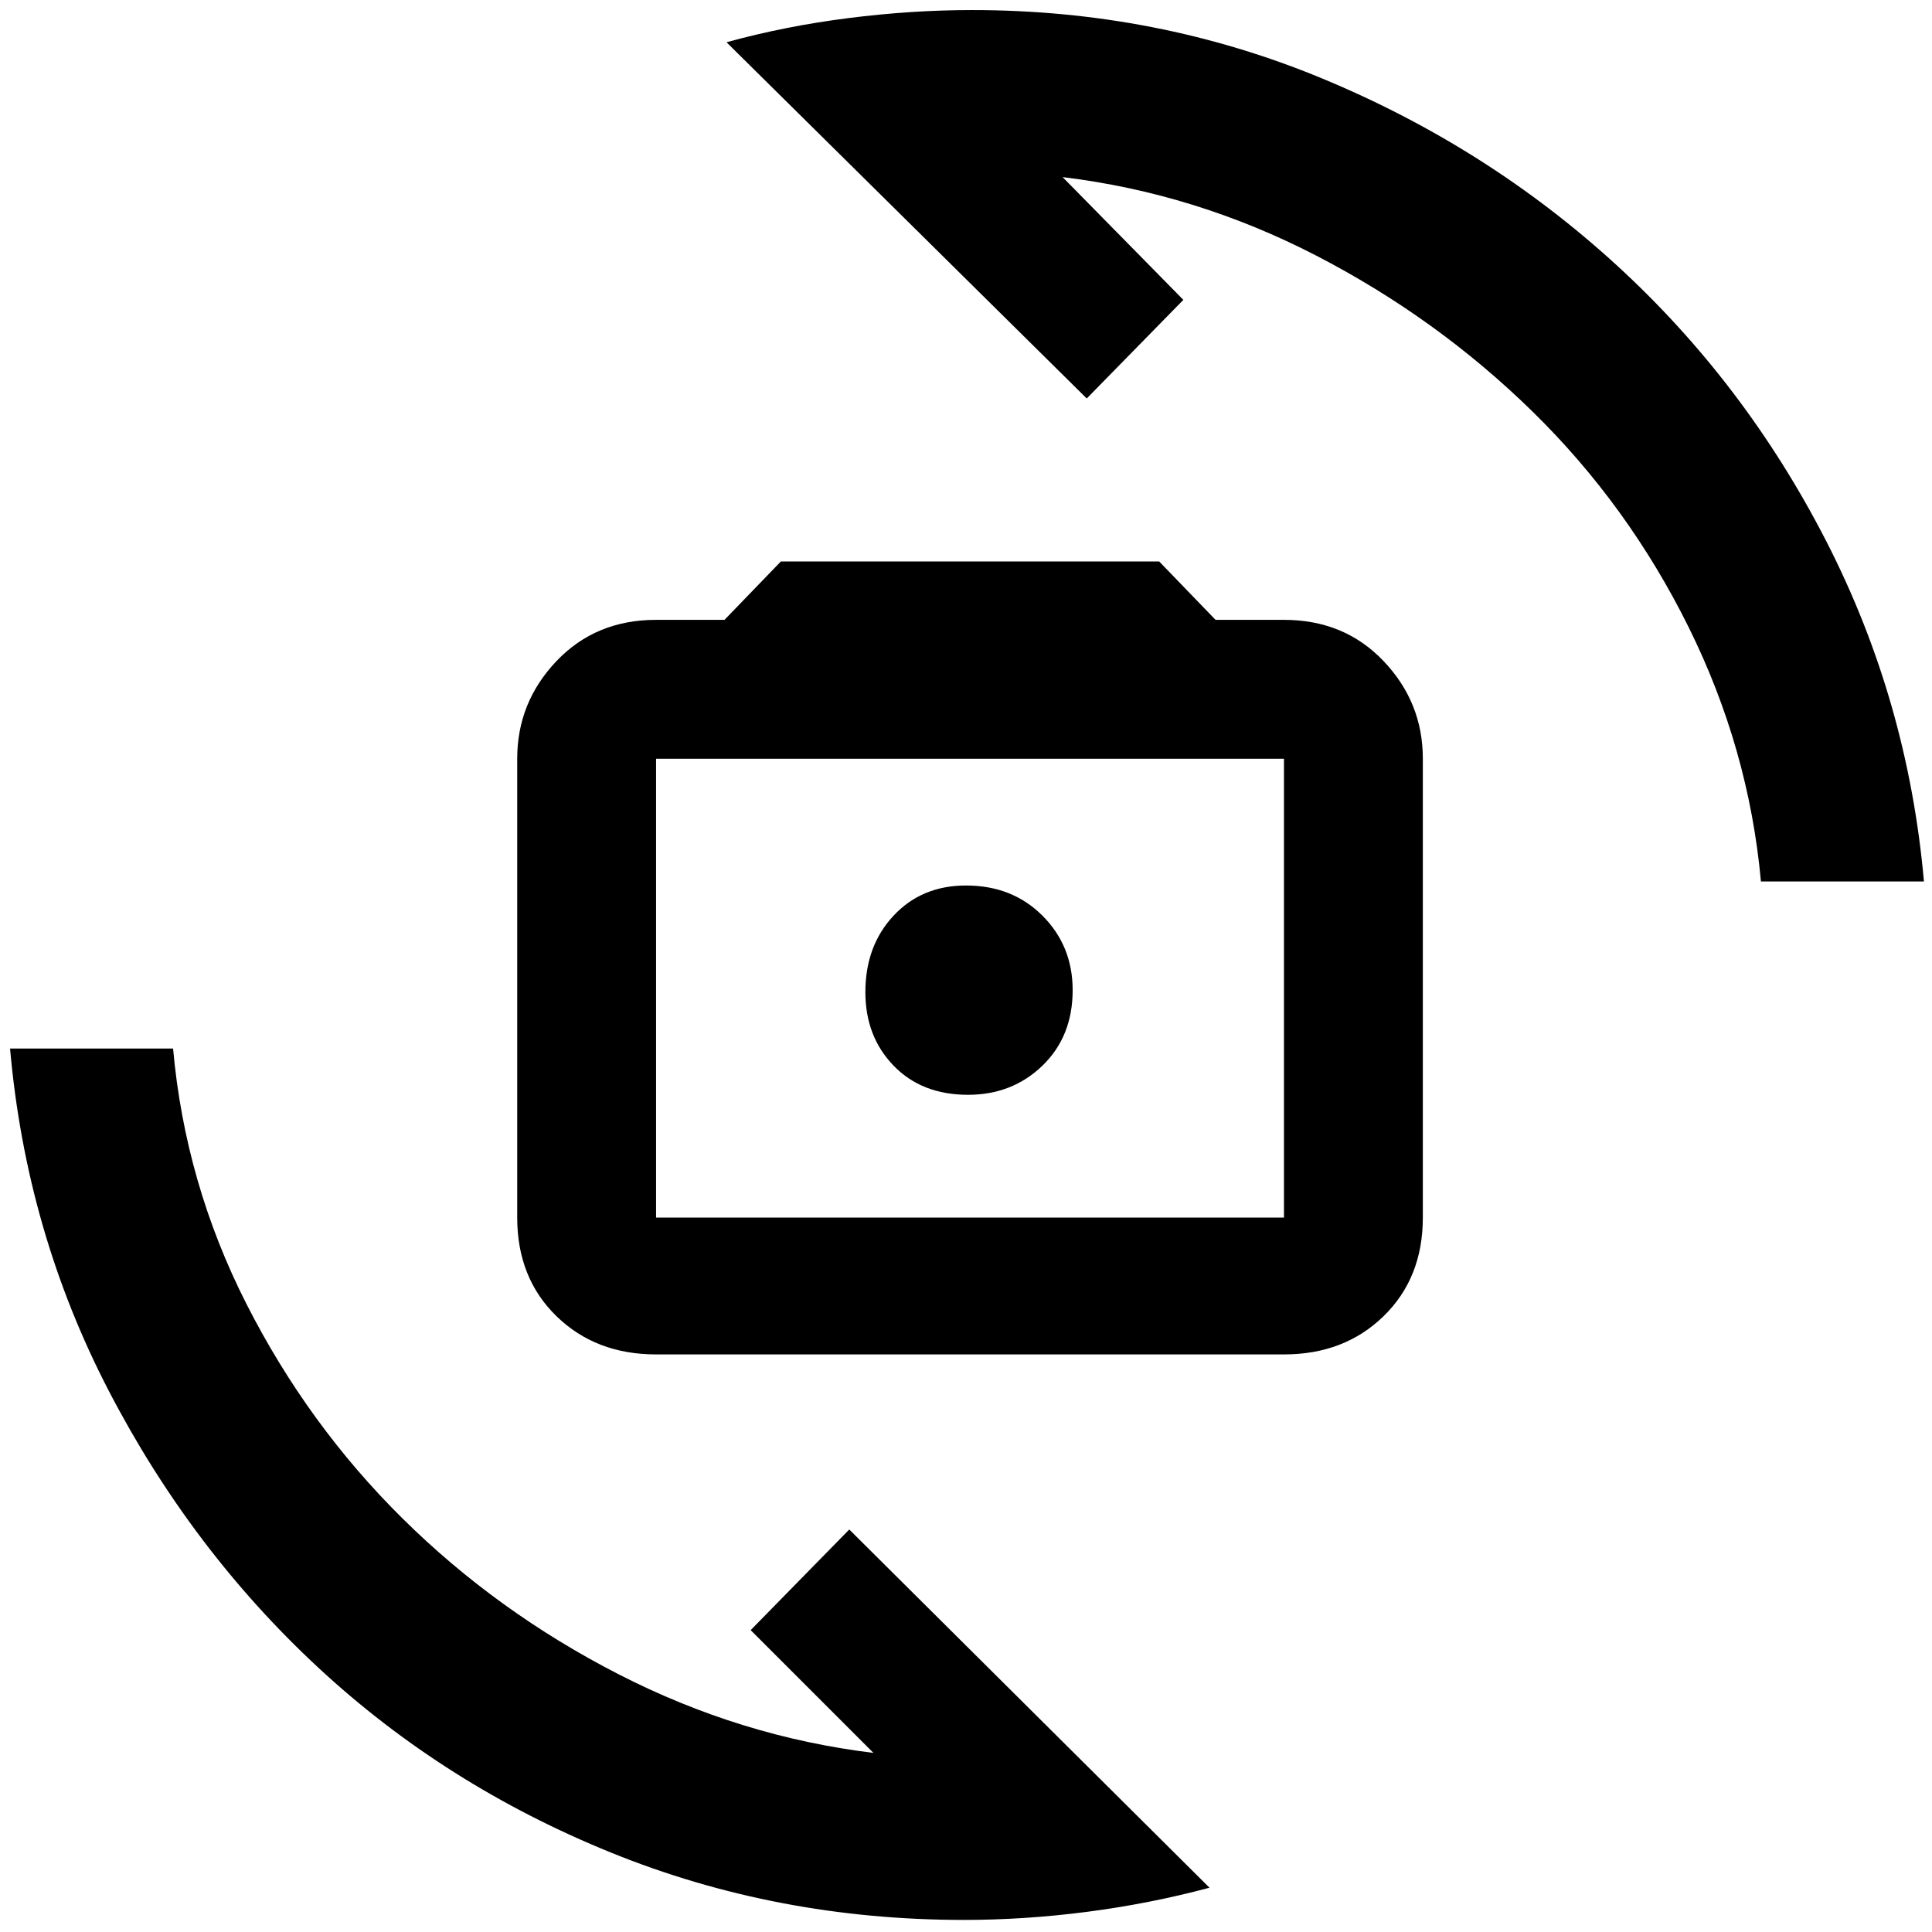 <svg xmlns="http://www.w3.org/2000/svg" height="48" width="48"><path d="M16.3 33.65Q14.8 33.65 13.825 32.7Q12.85 31.75 12.85 30.25V18.85Q12.85 17.45 13.825 16.425Q14.8 15.4 16.3 15.4H18L19.4 13.95H28.8L30.2 15.4H31.9Q33.4 15.4 34.375 16.425Q35.35 17.45 35.35 18.85V30.25Q35.35 31.75 34.375 32.7Q33.4 33.65 31.9 33.65ZM16.3 30.25H31.9Q31.9 30.25 31.9 30.25Q31.9 30.25 31.9 30.25V18.85Q31.9 18.85 31.9 18.85Q31.9 18.85 31.9 18.85H16.3Q16.3 18.85 16.3 18.85Q16.3 18.85 16.3 18.85V30.25Q16.3 30.25 16.3 30.25Q16.3 30.25 16.3 30.25ZM24.05 27.2Q25.15 27.2 25.9 26.475Q26.65 25.75 26.65 24.6Q26.65 23.5 25.9 22.75Q25.15 22 24 22Q22.9 22 22.2 22.75Q21.5 23.5 21.5 24.65Q21.5 25.75 22.2 26.475Q22.9 27.2 24.05 27.2ZM18.05 1.05Q19.5 0.65 21.075 0.45Q22.65 0.25 24.15 0.25Q28.75 0.25 32.85 1.95Q36.95 3.65 40.15 6.575Q43.35 9.5 45.375 13.45Q47.4 17.4 47.8 21.9H43.75Q43.45 18.6 41.95 15.575Q40.45 12.55 38.075 10.225Q35.7 7.9 32.7 6.35Q29.7 4.8 26.4 4.4L29.4 7.45L27 9.9ZM30.05 46.9Q28.55 47.3 27 47.5Q25.45 47.7 23.95 47.7Q19.3 47.7 15.175 46.025Q11.05 44.35 7.9 41.425Q4.75 38.5 2.7 34.55Q0.65 30.6 0.25 26.05H4.3Q4.6 29.4 6.125 32.4Q7.65 35.4 10 37.725Q12.35 40.05 15.375 41.6Q18.4 43.15 21.7 43.55L18.65 40.5L21.1 38ZM24.15 24.5Q24.15 24.5 24.15 24.5Q24.15 24.5 24.15 24.5Q24.15 24.5 24.15 24.5Q24.15 24.5 24.15 24.5Q24.15 24.5 24.15 24.5Q24.15 24.5 24.15 24.5Q24.15 24.5 24.15 24.5Q24.15 24.5 24.15 24.5Z"/></svg>